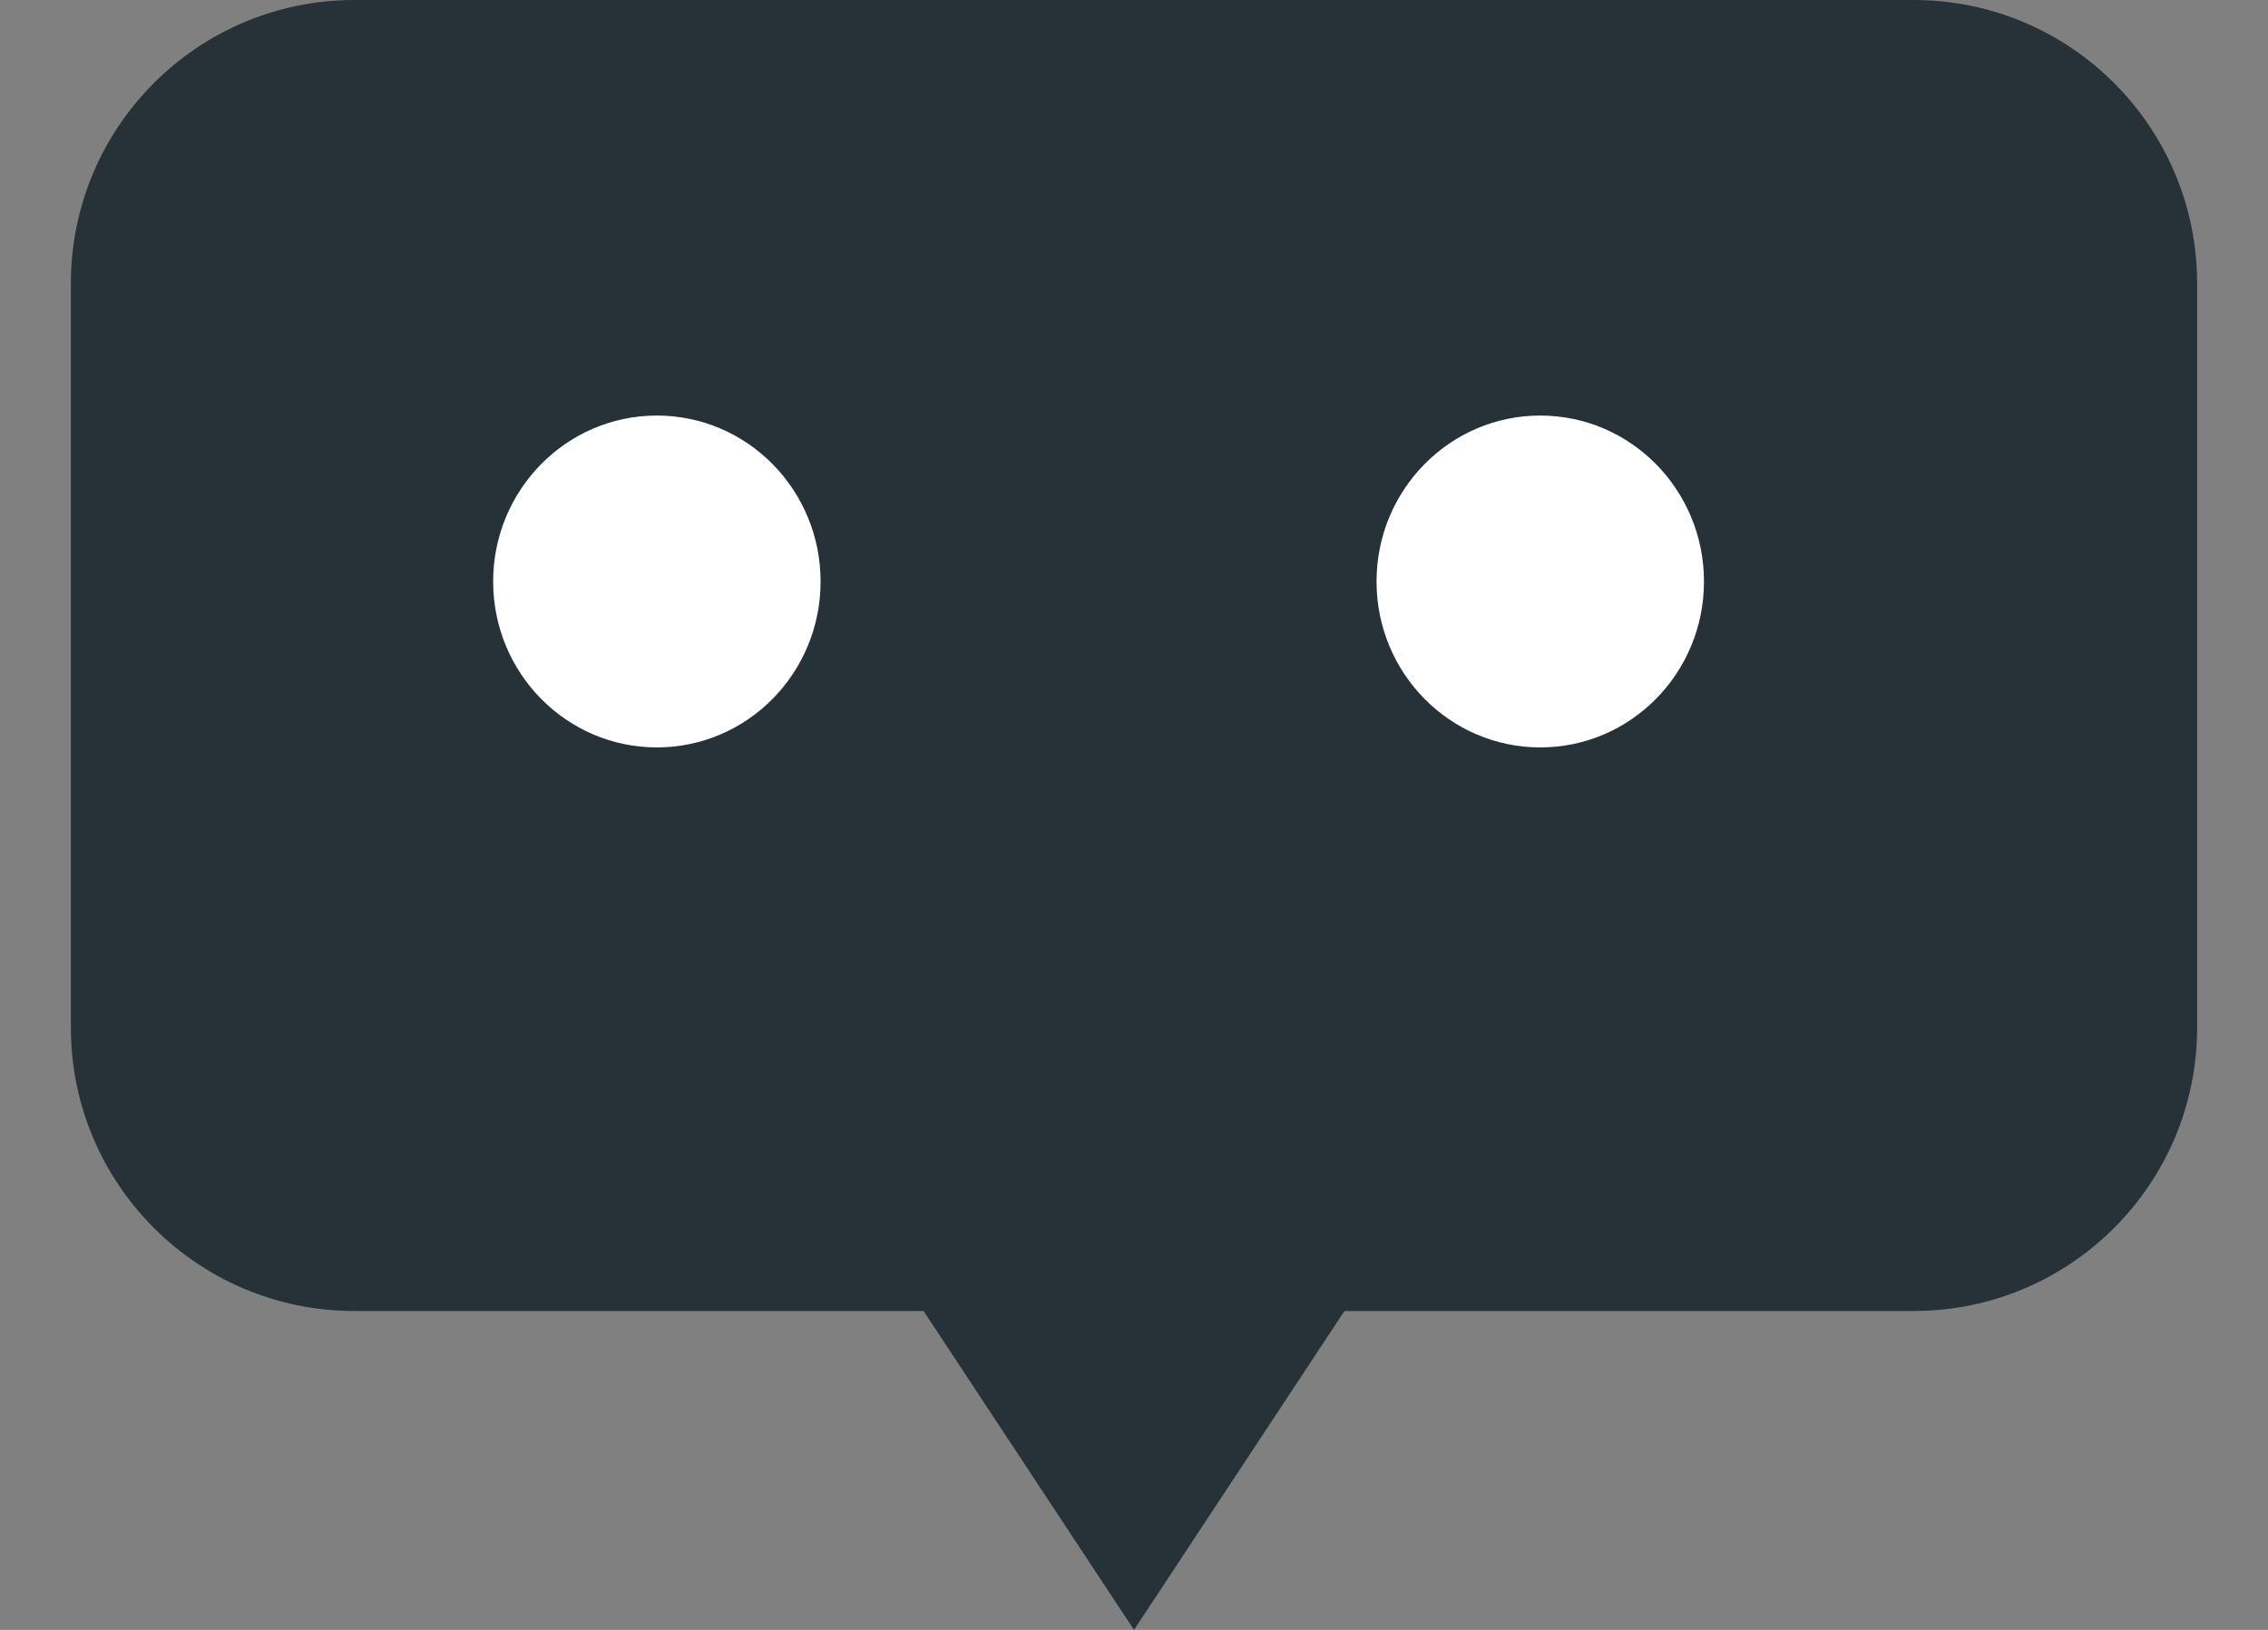 <svg width="32" height="23" viewBox="0 0 32 23" fill="none" xmlns="http://www.w3.org/2000/svg">
<rect x="0" y="0" width="32" height="23" fill="#808080" stroke="none"/>
<path d="M1 4C1 1.791 2.791 0 5 0H27C29.209 0 31 1.791 31 4V14.5C31 16.709 29.209 18.5 27 18.5H16H5C2.791 18.5 1 16.709 1 14.5V4Z" fill="#263238"/>
<path d="M16 23L12.536 17.75L19.464 17.75L16 23Z" fill="#263238"/>
<path d="M11.578 8.206C11.578 6.913 10.544 5.864 9.268 5.864C7.992 5.864 6.958 6.913 6.958 8.206C6.958 9.499 7.992 10.547 9.268 10.547C10.544 10.547 11.578 9.499 11.578 8.206Z" fill="white"/>
<path d="M24.042 8.206C24.042 6.913 23.008 5.864 21.732 5.864C20.456 5.864 19.422 6.913 19.422 8.206C19.422 9.499 20.456 10.547 21.732 10.547C23.008 10.547 24.042 9.499 24.042 8.206Z" fill="white"/>
</svg>
